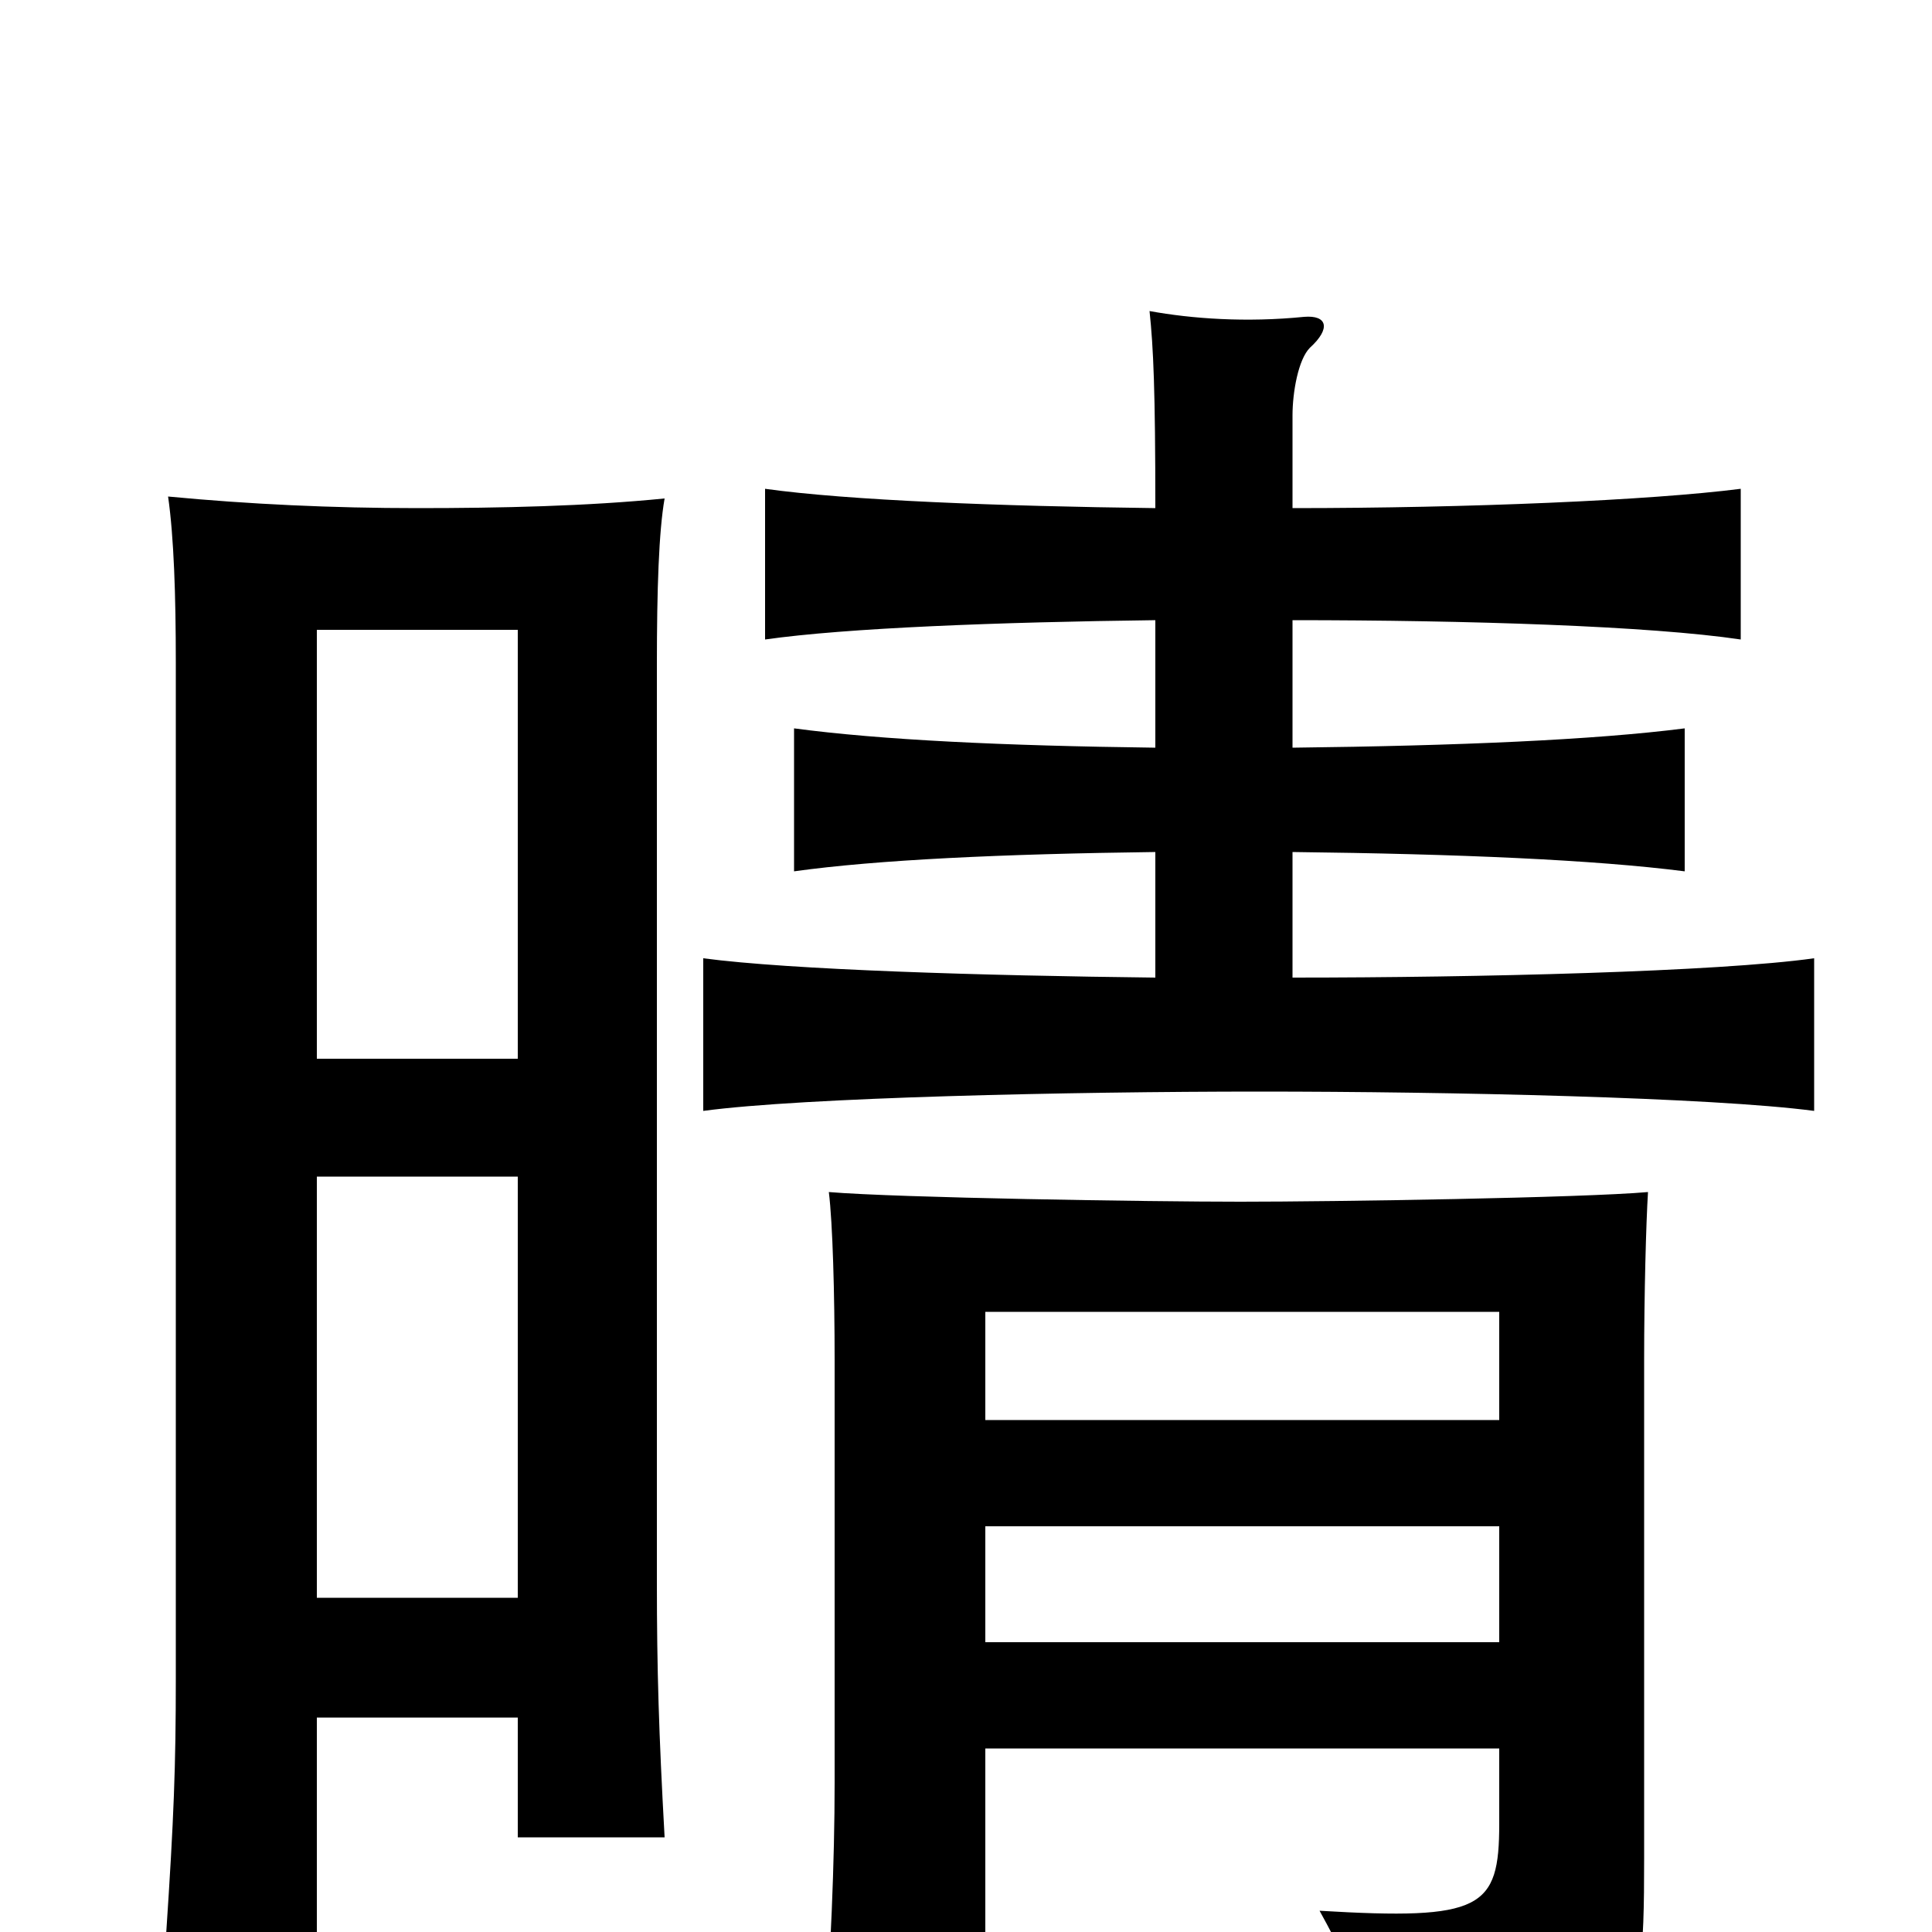 <svg xmlns="http://www.w3.org/2000/svg" viewBox="0 -1000 1000 1000">
	<path fill="#000000" d="M268 -452H164V-674H268ZM268 -173H164V-391H268ZM164 -111H268V-49H344C341 -103 340 -136 340 -181V-656C340 -695 341 -725 344 -742C304 -738 259 -737 216 -737C172 -737 129 -739 87 -743C90 -722 91 -692 91 -657V-131C91 -86 90 -59 86 1H164ZM510 -95H776V-56C776 -12 767 -6 683 -11C704 27 713 52 712 75C847 67 851 61 851 -38V-296C851 -330 852 -367 853 -383C819 -380 691 -378 642 -378C595 -378 465 -380 429 -383C431 -367 432 -330 432 -296V-77C432 -37 430 12 426 66H510ZM776 -265H510V-321H776ZM510 -210H776V-150H510ZM669 -613V-679C760 -679 854 -676 901 -669V-747C854 -741 760 -737 669 -737V-785C669 -797 672 -814 678 -820C689 -830 687 -837 675 -836C645 -833 617 -835 595 -839C597 -820 598 -798 598 -737C517 -738 439 -741 396 -747V-669C438 -675 517 -678 598 -679V-613C519 -614 456 -617 411 -623V-549C454 -555 519 -558 598 -559V-494C509 -495 409 -498 364 -504V-425C416 -432 554 -435 652 -435C750 -435 886 -432 939 -425V-504C889 -497 765 -494 669 -494V-559C755 -558 825 -555 872 -549V-623C825 -617 755 -614 669 -613Z"/>
</svg>